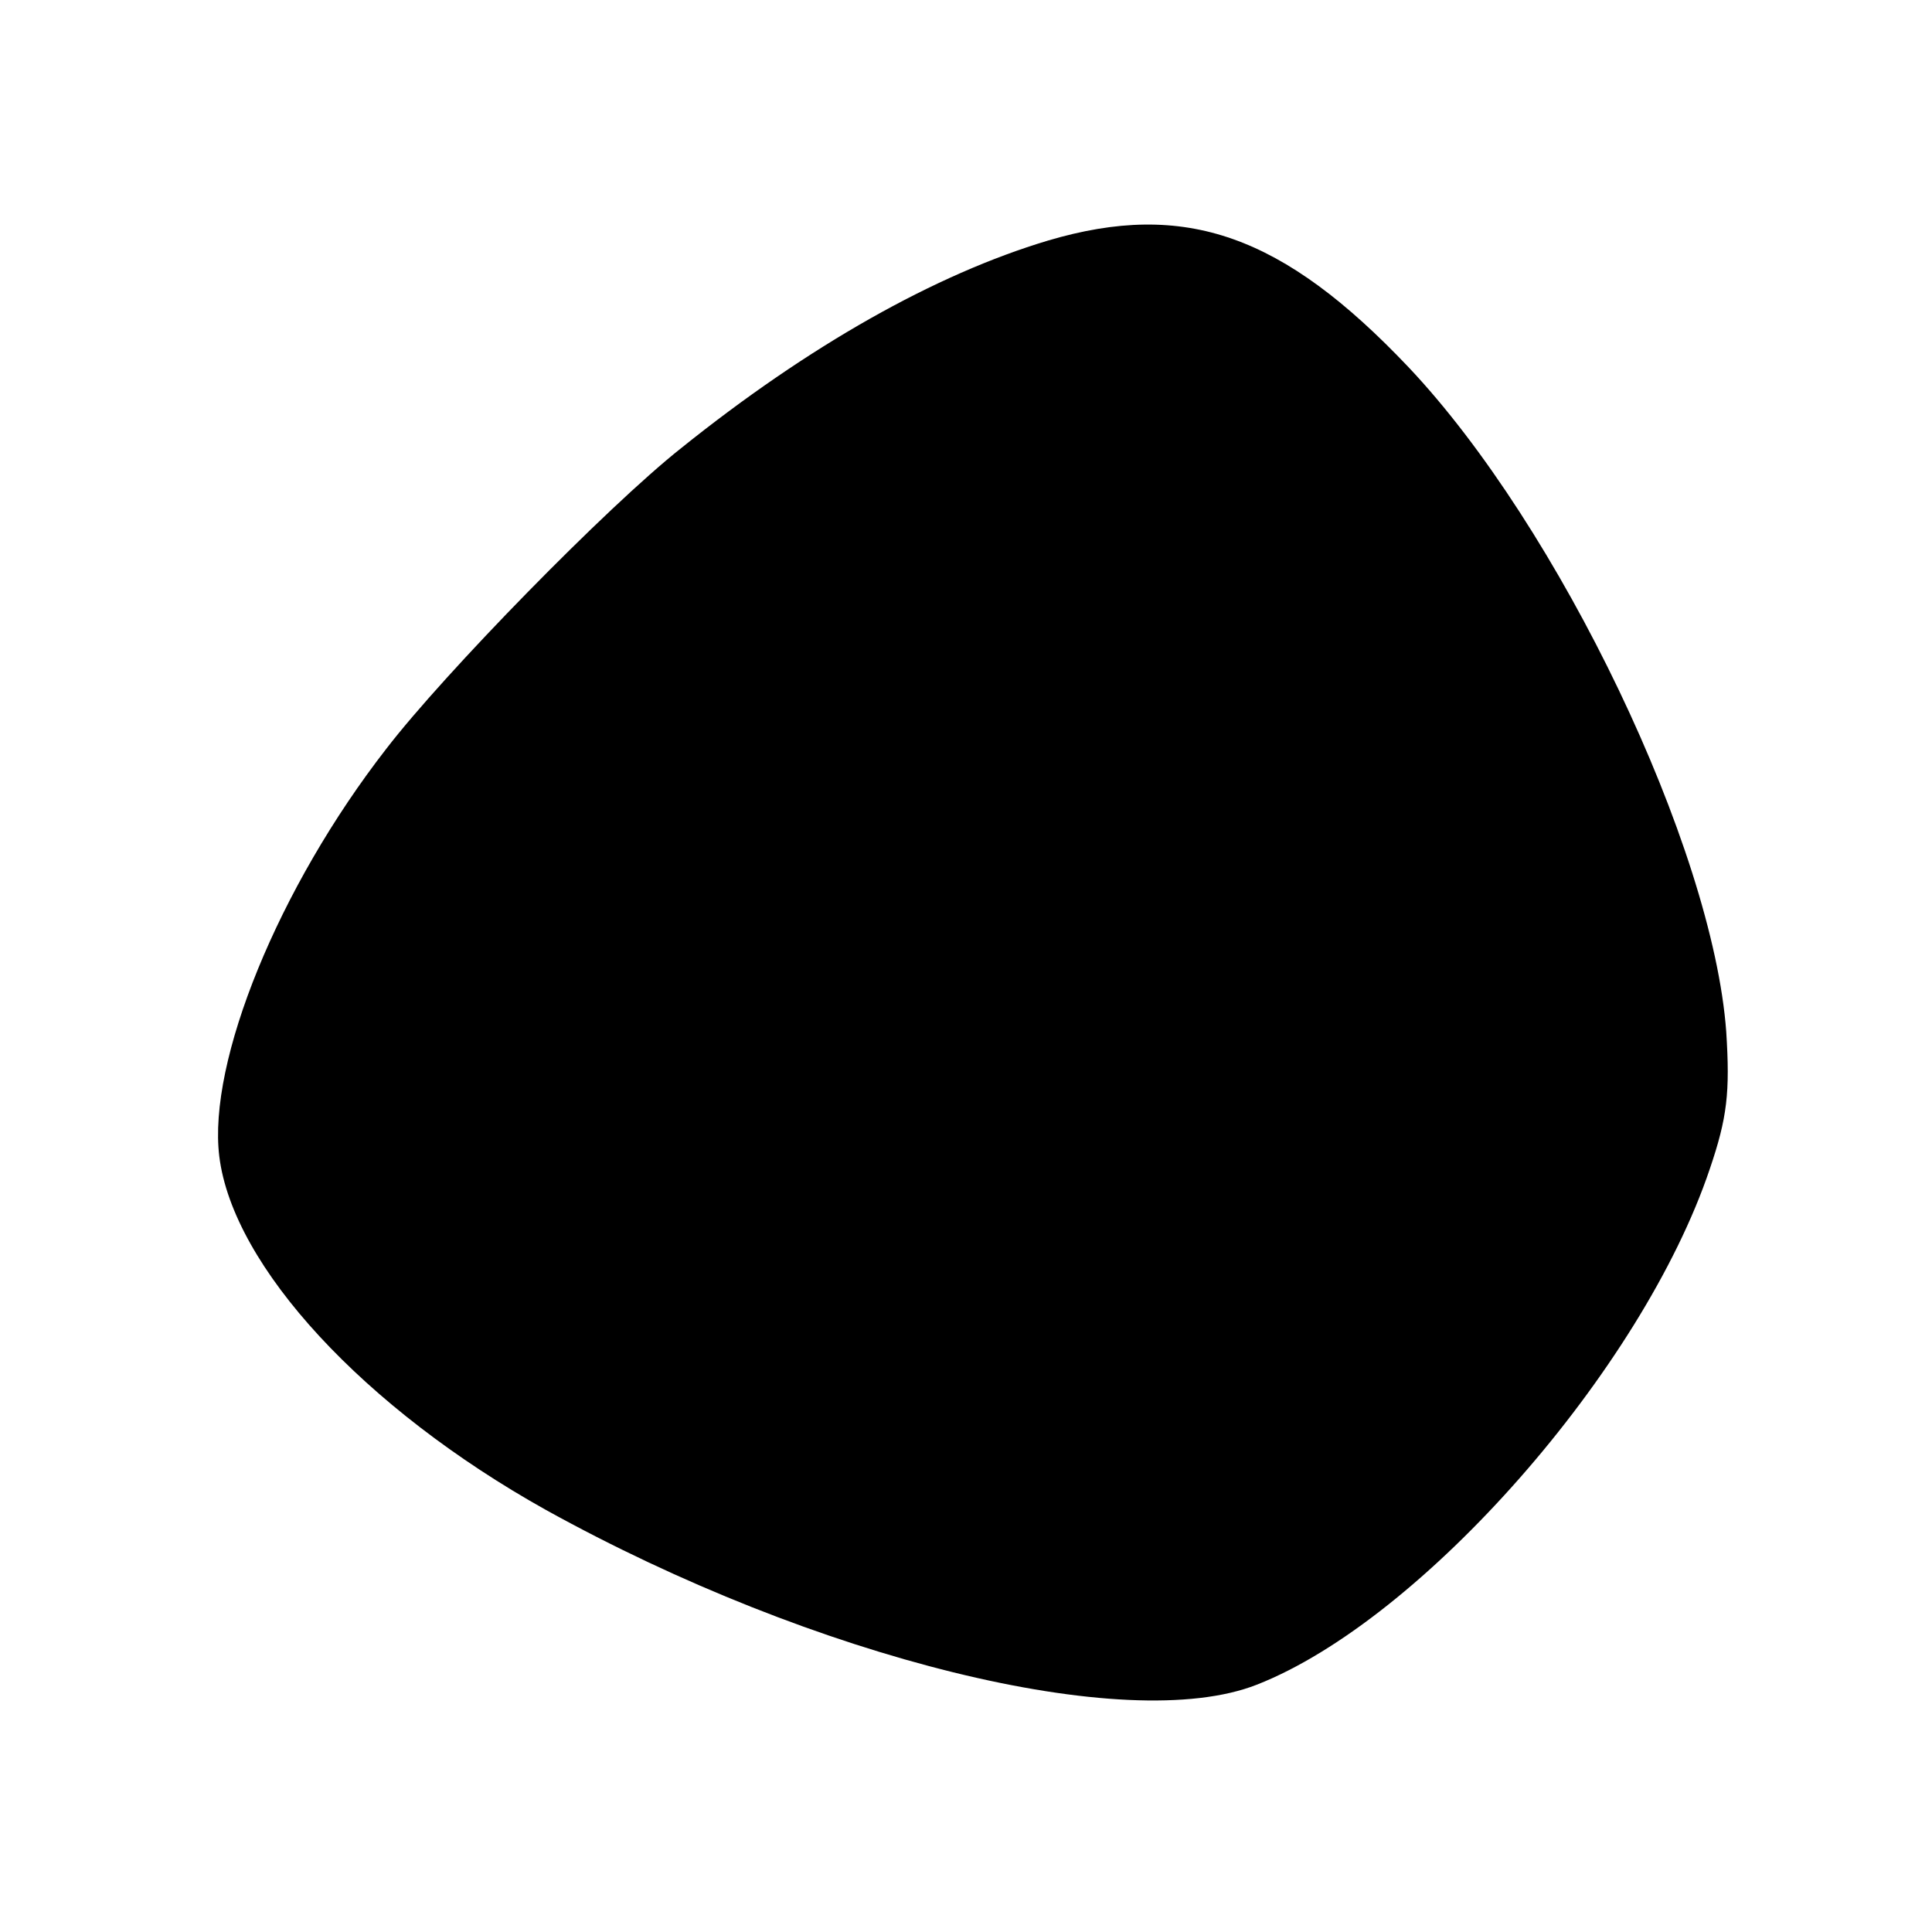 <?xml version="1.0" standalone="no"?>
<!DOCTYPE svg PUBLIC "-//W3C//DTD SVG 20010904//EN"
 "http://www.w3.org/TR/2001/REC-SVG-20010904/DTD/svg10.dtd">
<svg version="1.0" xmlns="http://www.w3.org/2000/svg"
 width="200pt" height="200pt" viewBox="0 0 200 200"
 preserveAspectRatio="xMidYMid meet">
<g transform="translate(0,200) scale(0.1,-0.1)"
fill="#000000" stroke="none">
<path d="M1085 1751 c-117 -35 -248 -109 -380 -215 -77 -61 -245 -233 -305
-311 -112 -144 -185 -324 -173 -422 14 -114 150 -261 338 -366 278 -154 601
-234 736 -181 171 67 399 326 469 534 18 53 21 79 17 142 -14 191 -173 523
-329 688 -130 137 -231 173 -373 131z"/>
</g>
</svg>
